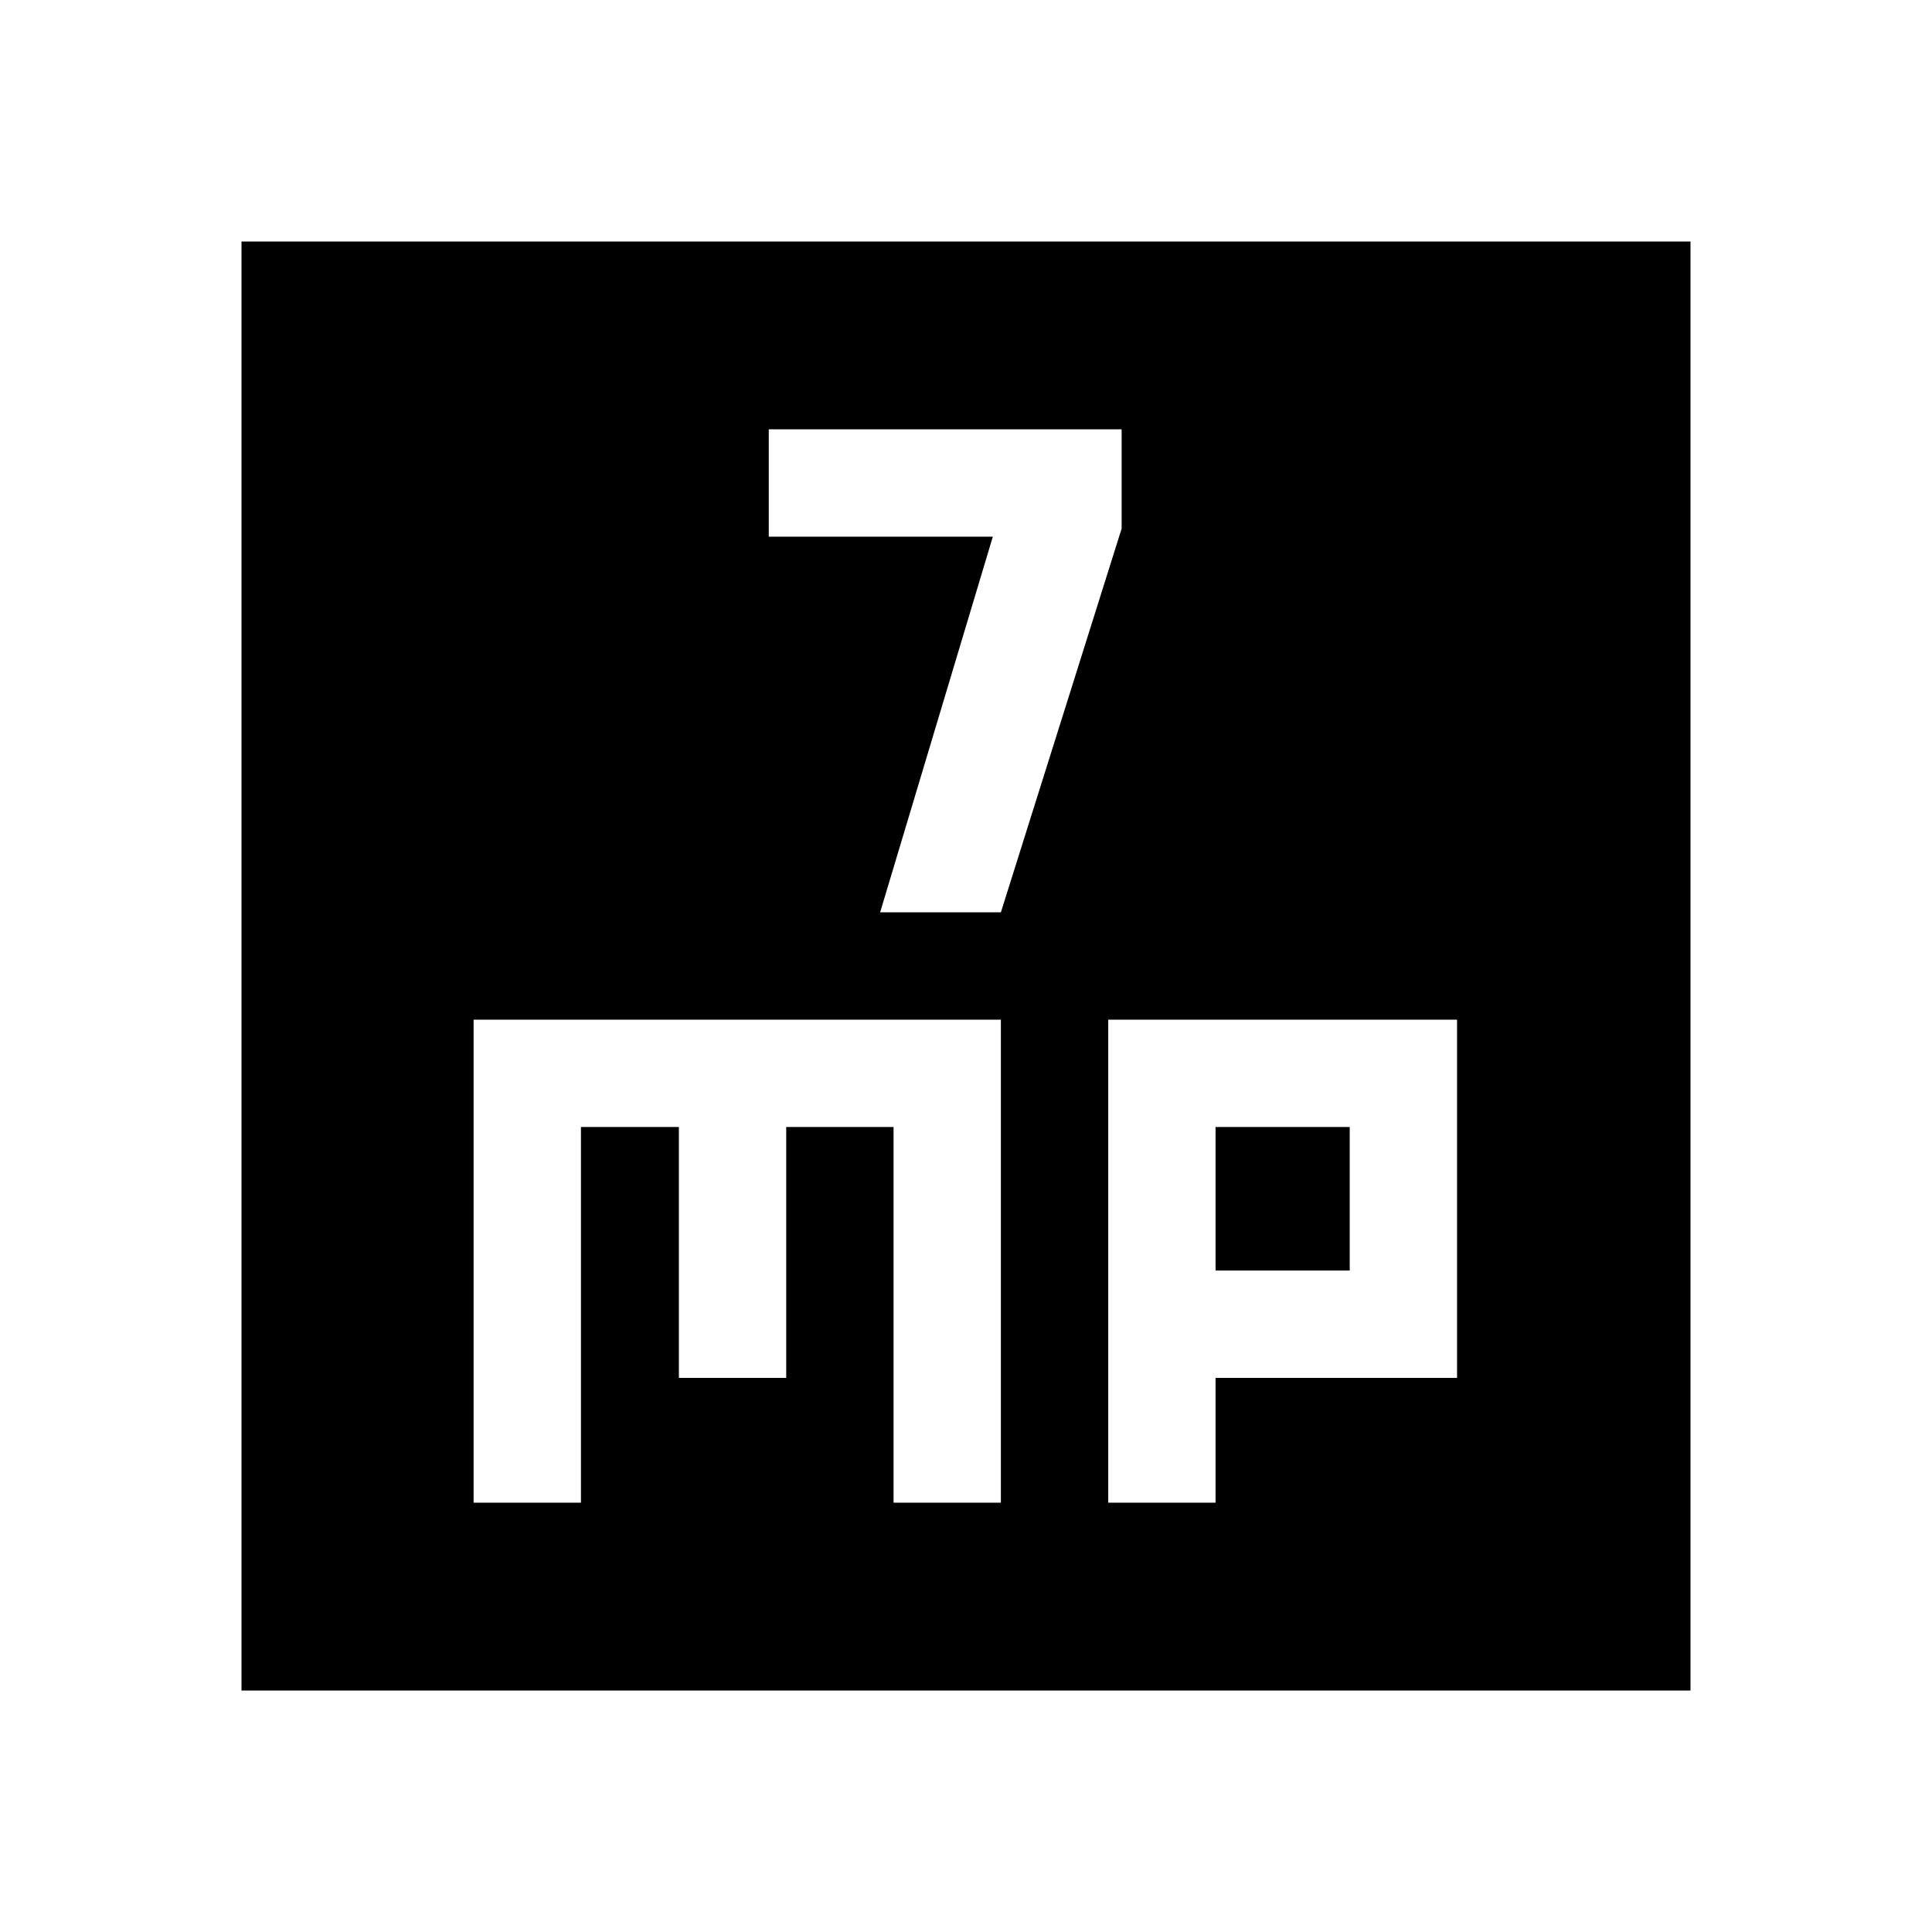<svg xmlns="http://www.w3.org/2000/svg" height="40" viewBox="0 -960 960 960" width="40"><path d="M437.33-506.67h60l60-190.66v-49.34H382v53.34h111.33l-56 186.66Zm-202 293.34h53.34V-400h48.66v124.67h53.34V-400H444v186.67h53.33v-240h-262v240Zm315.34 0H604v-62h120v-178H550.67v240ZM604-328.67V-400h66.67v71.33H604ZM120-120v-720h720v720H120Z"/></svg>